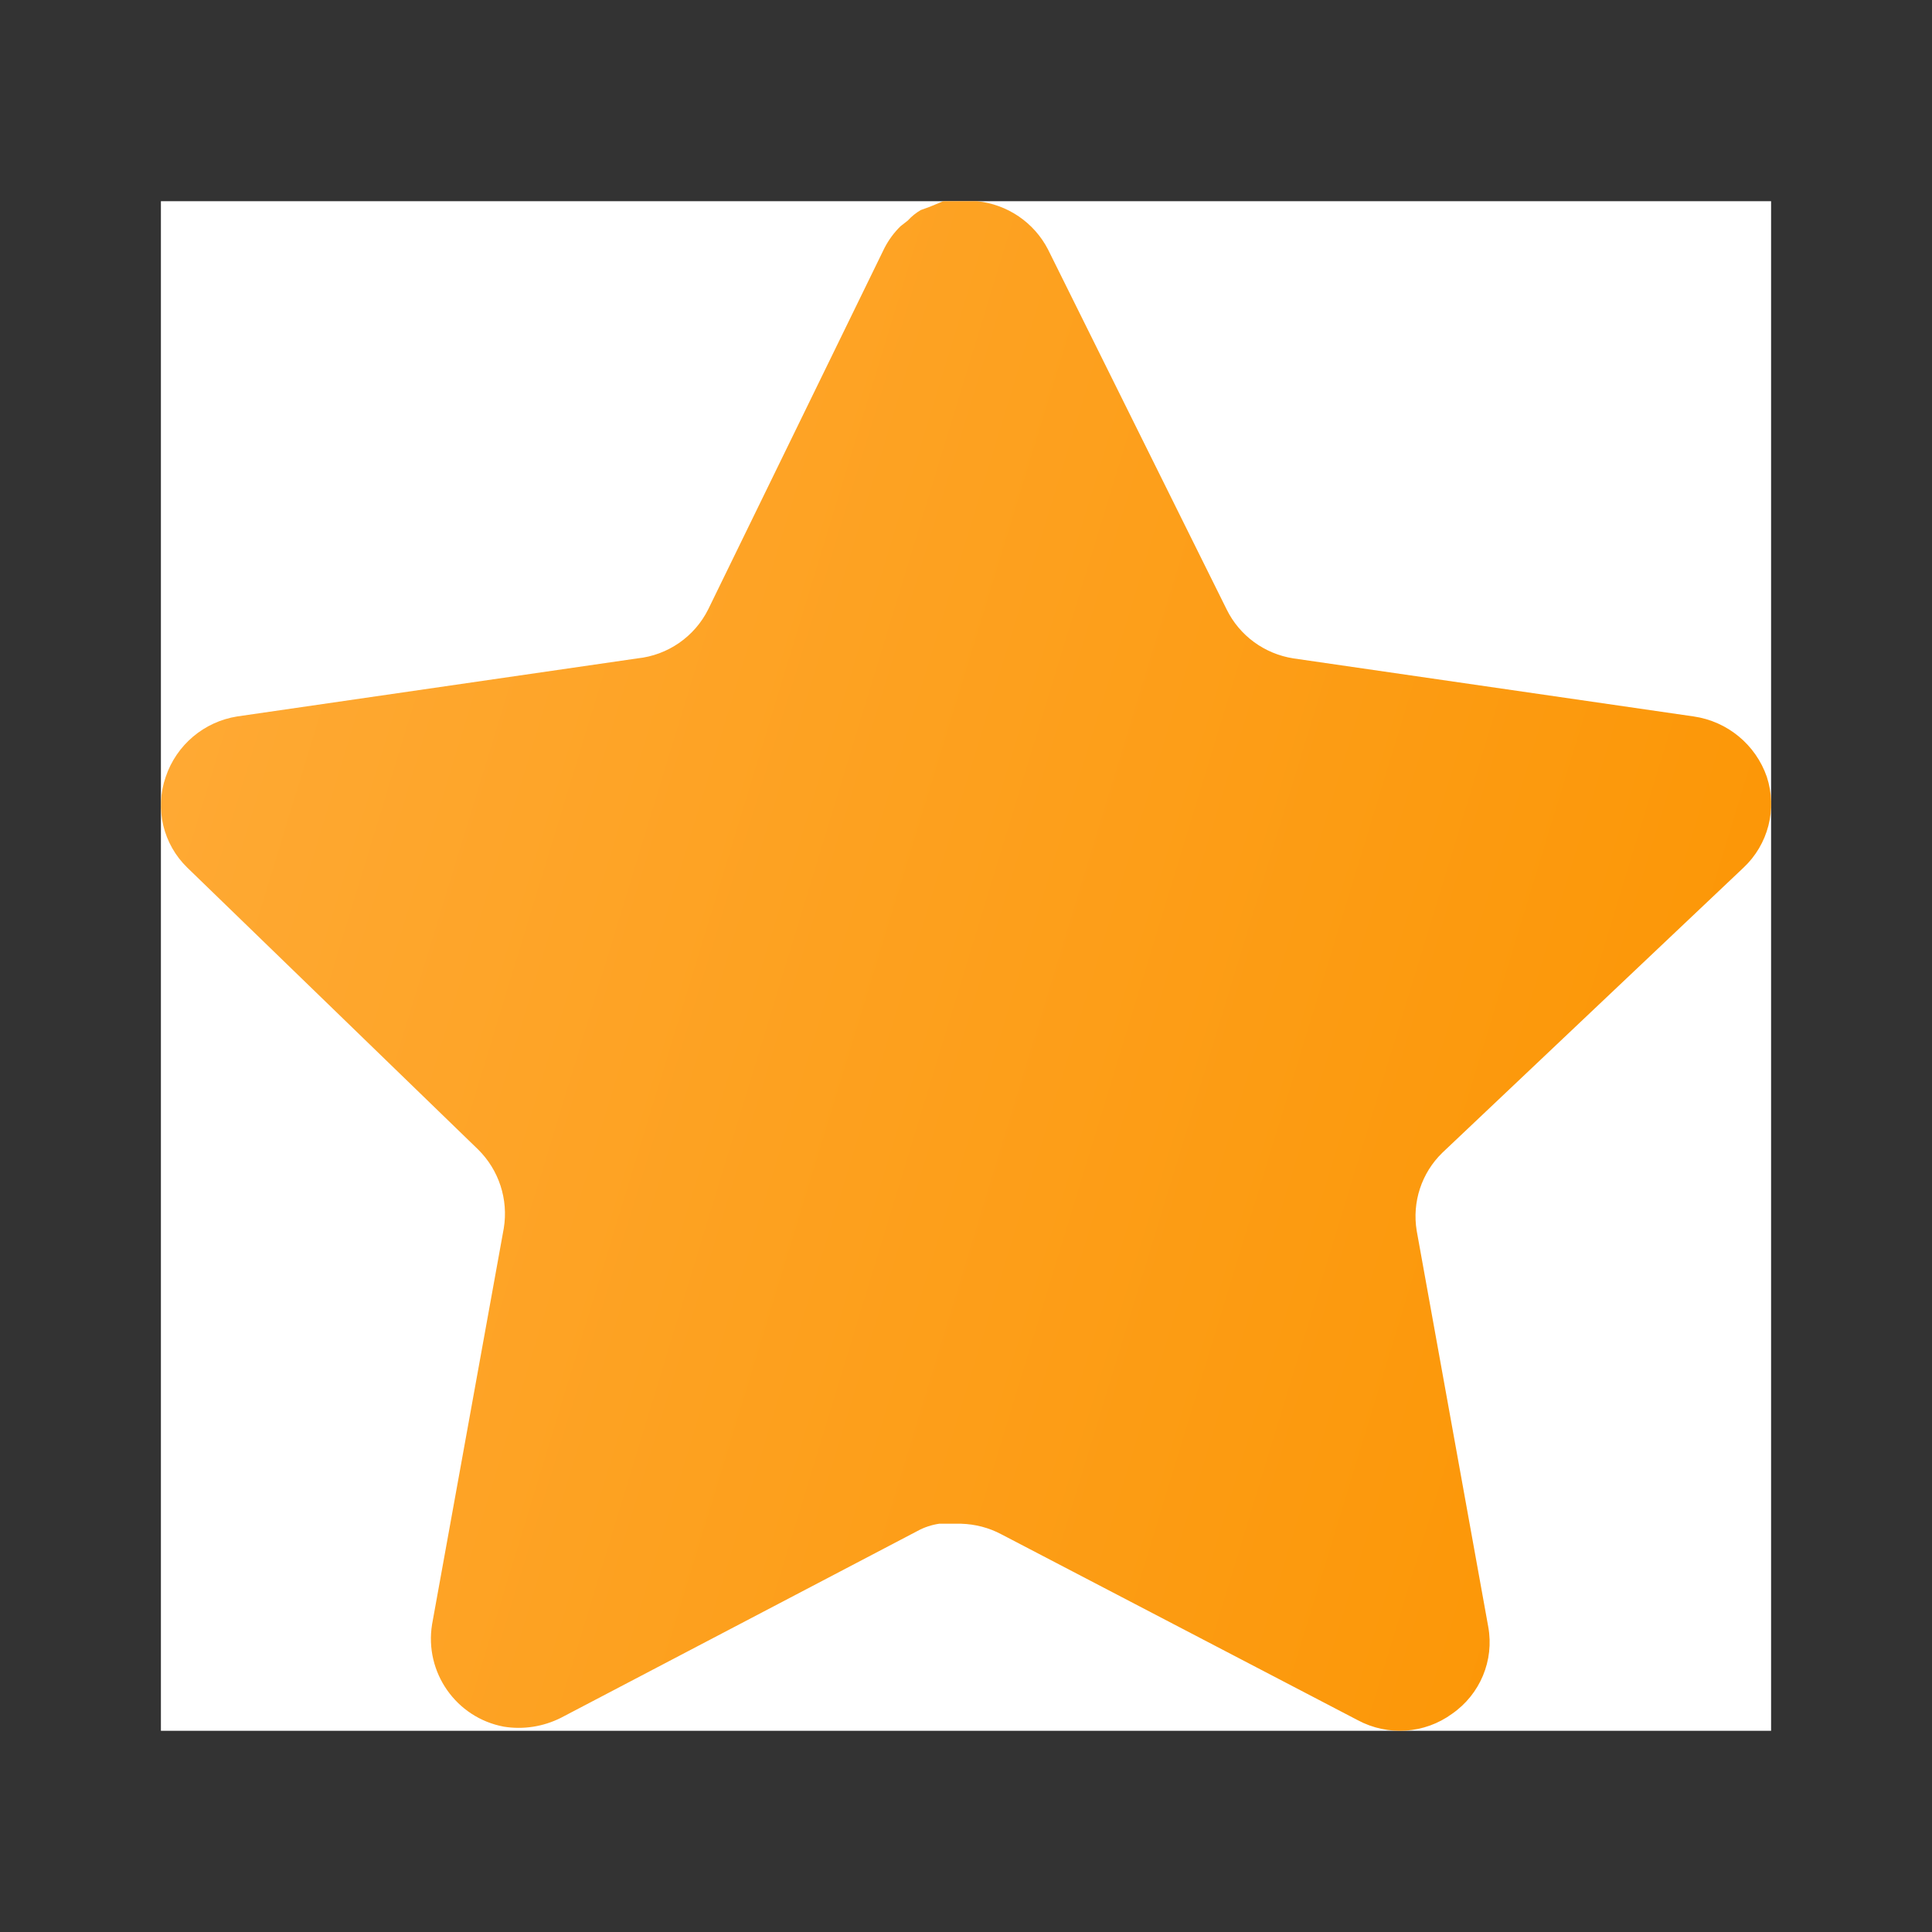 <svg width="28" height="28" viewBox="0 0 28 28" fill="none" xmlns="http://www.w3.org/2000/svg">
<rect x="0" y="0" width="28" height="28" fill="#333333" stroke="none"/>
<rect width="23.336" height="22.168" transform="translate(2.332 2.916)" fill="white"/>
<path d="M20.904 16.706C20.602 16.999 20.463 17.422 20.532 17.838L21.569 23.578C21.657 24.064 21.451 24.556 21.044 24.838C20.645 25.129 20.114 25.164 19.679 24.931L14.512 22.236C14.332 22.14 14.133 22.089 13.929 22.083H13.612C13.503 22.099 13.395 22.134 13.297 22.188L8.129 24.896C7.874 25.024 7.584 25.07 7.301 25.024C6.61 24.894 6.149 24.236 6.262 23.541L7.301 17.802C7.37 17.383 7.231 16.957 6.929 16.659L2.716 12.576C2.363 12.234 2.241 11.721 2.402 11.258C2.558 10.796 2.957 10.459 3.439 10.383L9.237 9.542C9.678 9.496 10.066 9.228 10.264 8.831L12.819 3.593C12.88 3.476 12.958 3.369 13.052 3.278L13.157 3.196C13.212 3.135 13.275 3.085 13.345 3.044L13.472 2.998L13.671 2.916H14.162C14.601 2.962 14.987 3.224 15.189 3.616L17.777 8.831C17.964 9.213 18.327 9.477 18.746 9.542L24.544 10.383C25.034 10.453 25.444 10.791 25.606 11.258C25.759 11.726 25.627 12.239 25.267 12.576L20.904 16.706Z" fill="url(#paint0_linear_388_12854)"/>
<defs>
<linearGradient id="paint0_linear_388_12854" x1="25.668" y1="25.084" x2="-1.869" y2="16.679" gradientUnits="userSpaceOnUse">
<stop stop-color="#FB9400"/>
<stop offset="1" stop-color="#FFAB38"/>
</linearGradient>
</defs>
</svg>
